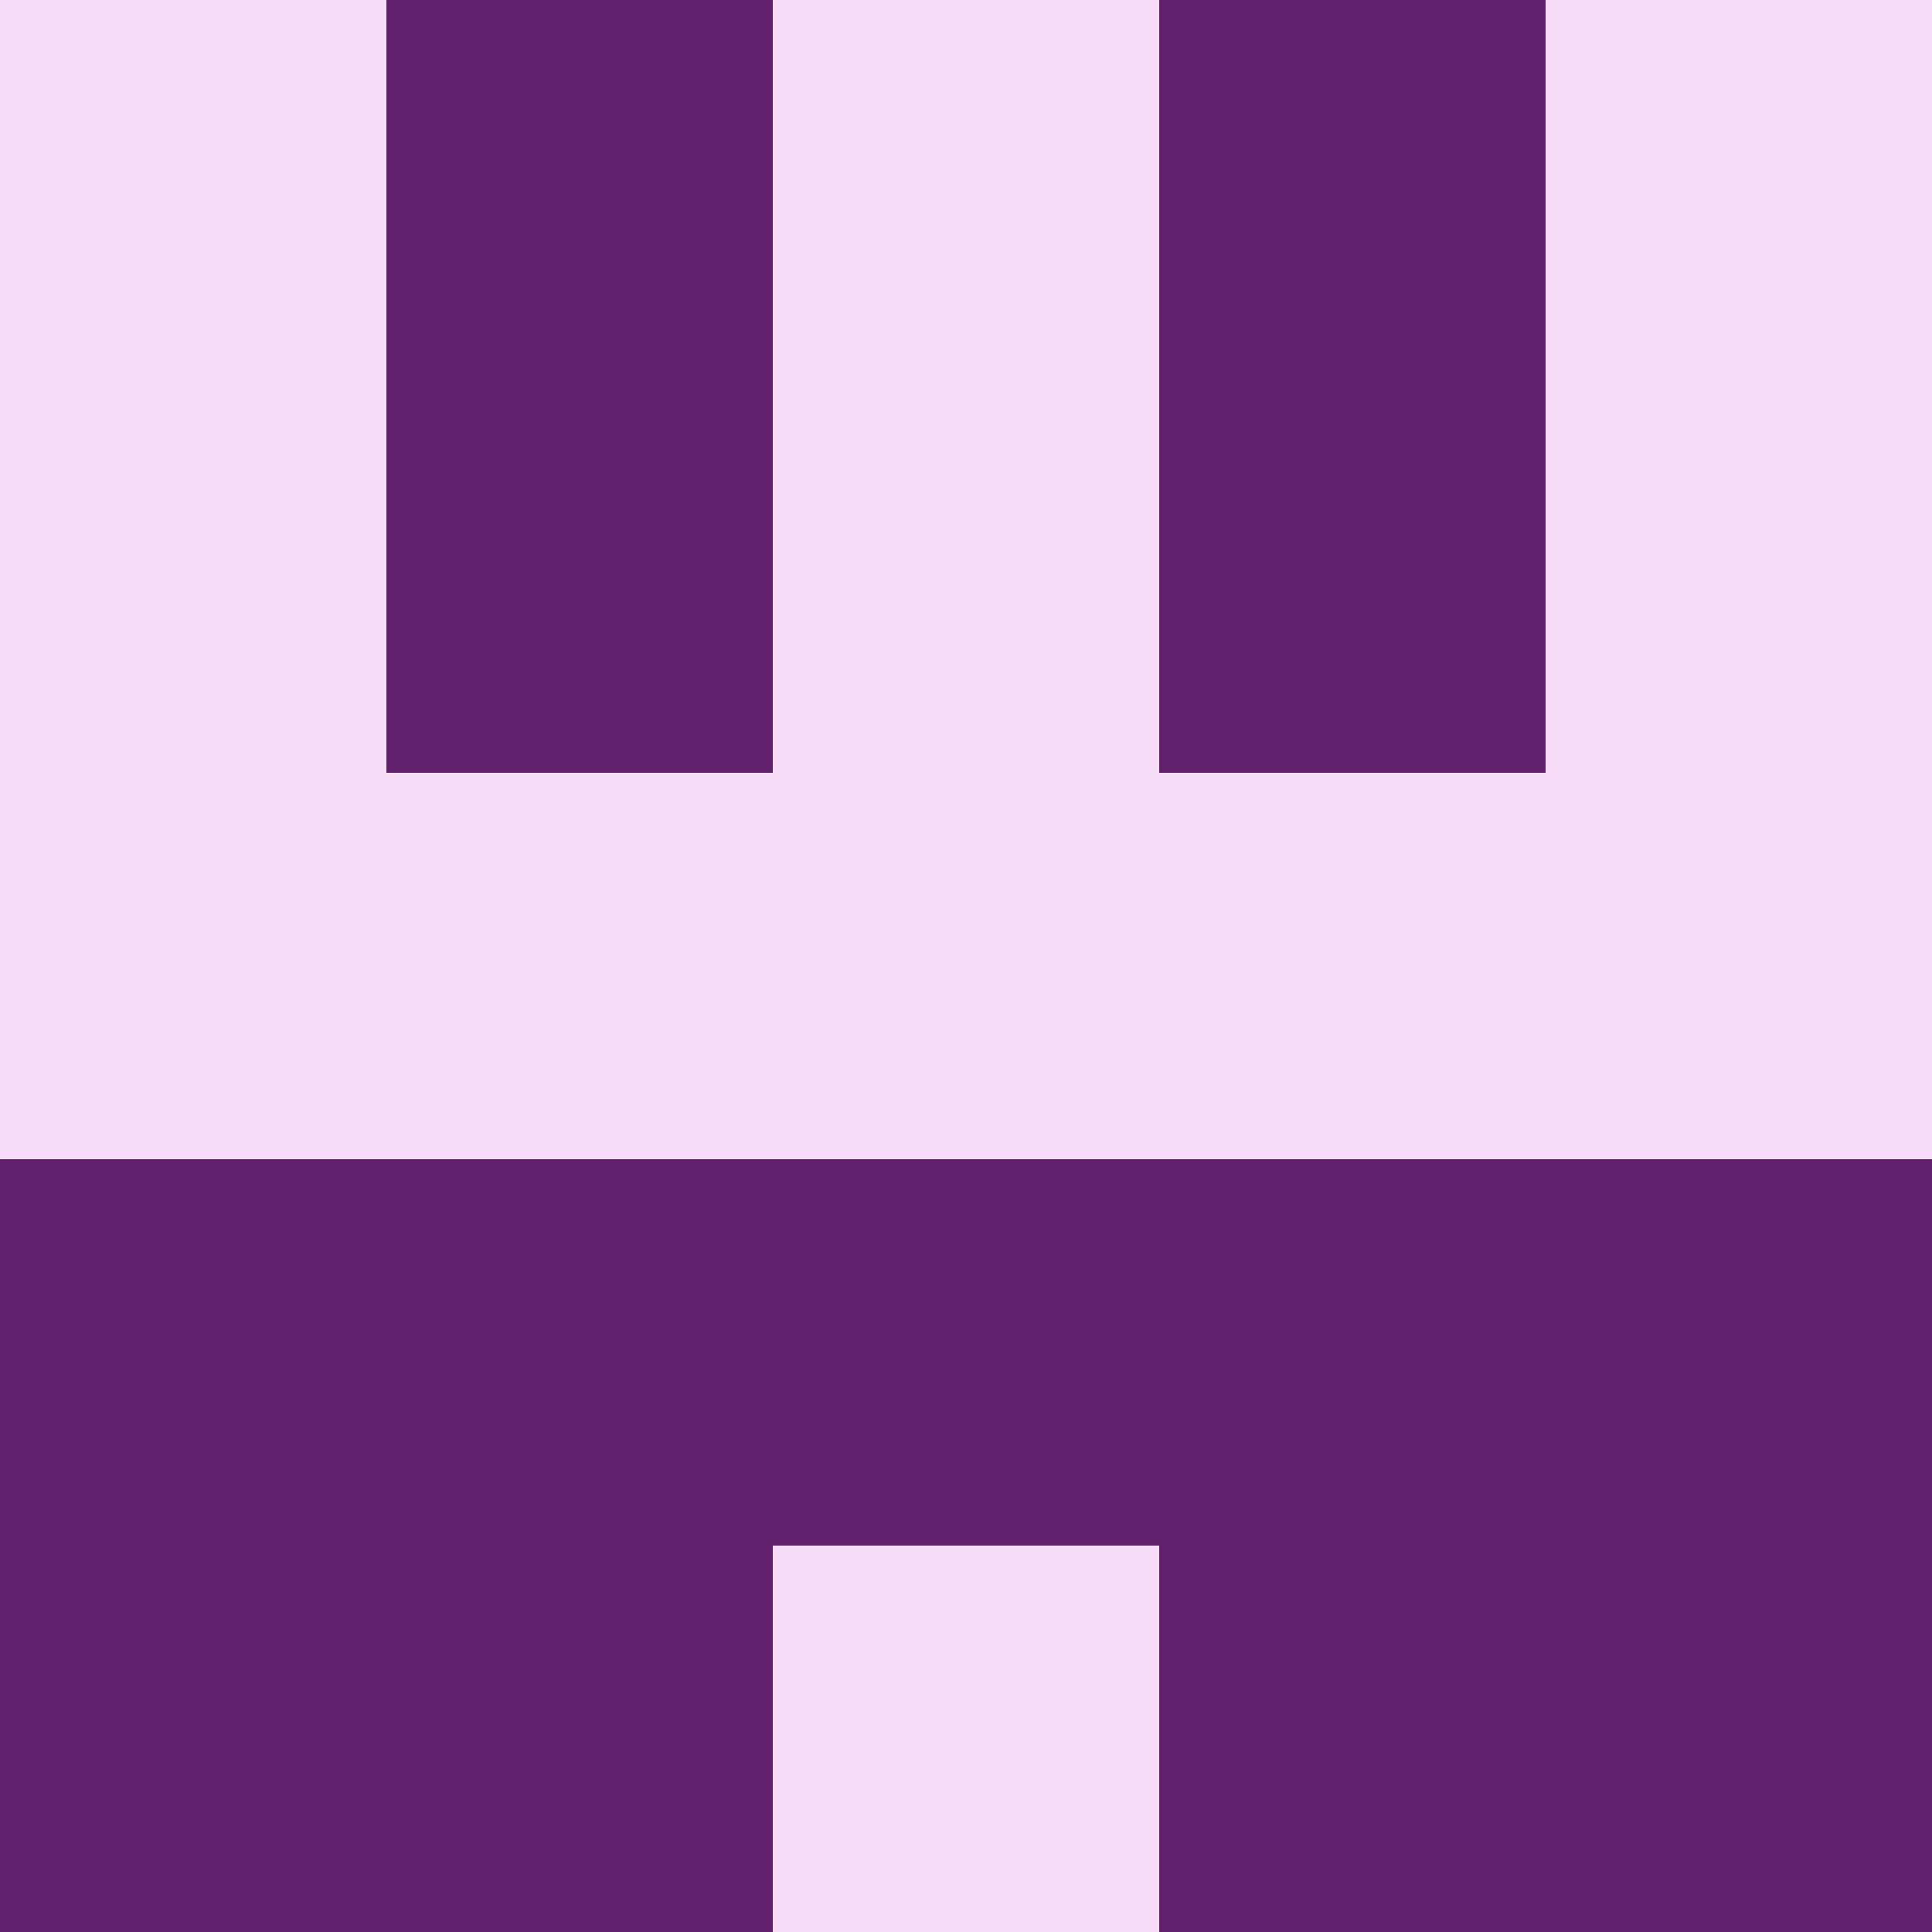 <?xml version="1.0" encoding="utf-8"?>
<!DOCTYPE svg PUBLIC "-//W3C//DTD SVG 20010904//EN"
        "http://www.w3.org/TR/2001/REC-SVG-20010904/DTD/svg10.dtd">

<svg width="400" height="400" viewBox="0 0 5 5"
    xmlns="http://www.w3.org/2000/svg"
    xmlns:xlink="http://www.w3.org/1999/xlink">
            <rect x="0" y="0" width="1" height="1" fill="#F7DCF7" />
        <rect x="0" y="1" width="1" height="1" fill="#F7DCF7" />
        <rect x="0" y="2" width="1" height="1" fill="#F7DCF7" />
        <rect x="0" y="3" width="1" height="1" fill="#61206C" />
        <rect x="0" y="4" width="1" height="1" fill="#61206C" />
                <rect x="1" y="0" width="1" height="1" fill="#61206C" />
        <rect x="1" y="1" width="1" height="1" fill="#61206C" />
        <rect x="1" y="2" width="1" height="1" fill="#F7DCF7" />
        <rect x="1" y="3" width="1" height="1" fill="#61206C" />
        <rect x="1" y="4" width="1" height="1" fill="#61206C" />
                <rect x="2" y="0" width="1" height="1" fill="#F7DCF7" />
        <rect x="2" y="1" width="1" height="1" fill="#F7DCF7" />
        <rect x="2" y="2" width="1" height="1" fill="#F7DCF7" />
        <rect x="2" y="3" width="1" height="1" fill="#61206C" />
        <rect x="2" y="4" width="1" height="1" fill="#F7DCF7" />
                <rect x="3" y="0" width="1" height="1" fill="#61206C" />
        <rect x="3" y="1" width="1" height="1" fill="#61206C" />
        <rect x="3" y="2" width="1" height="1" fill="#F7DCF7" />
        <rect x="3" y="3" width="1" height="1" fill="#61206C" />
        <rect x="3" y="4" width="1" height="1" fill="#61206C" />
                <rect x="4" y="0" width="1" height="1" fill="#F7DCF7" />
        <rect x="4" y="1" width="1" height="1" fill="#F7DCF7" />
        <rect x="4" y="2" width="1" height="1" fill="#F7DCF7" />
        <rect x="4" y="3" width="1" height="1" fill="#61206C" />
        <rect x="4" y="4" width="1" height="1" fill="#61206C" />
        
</svg>


